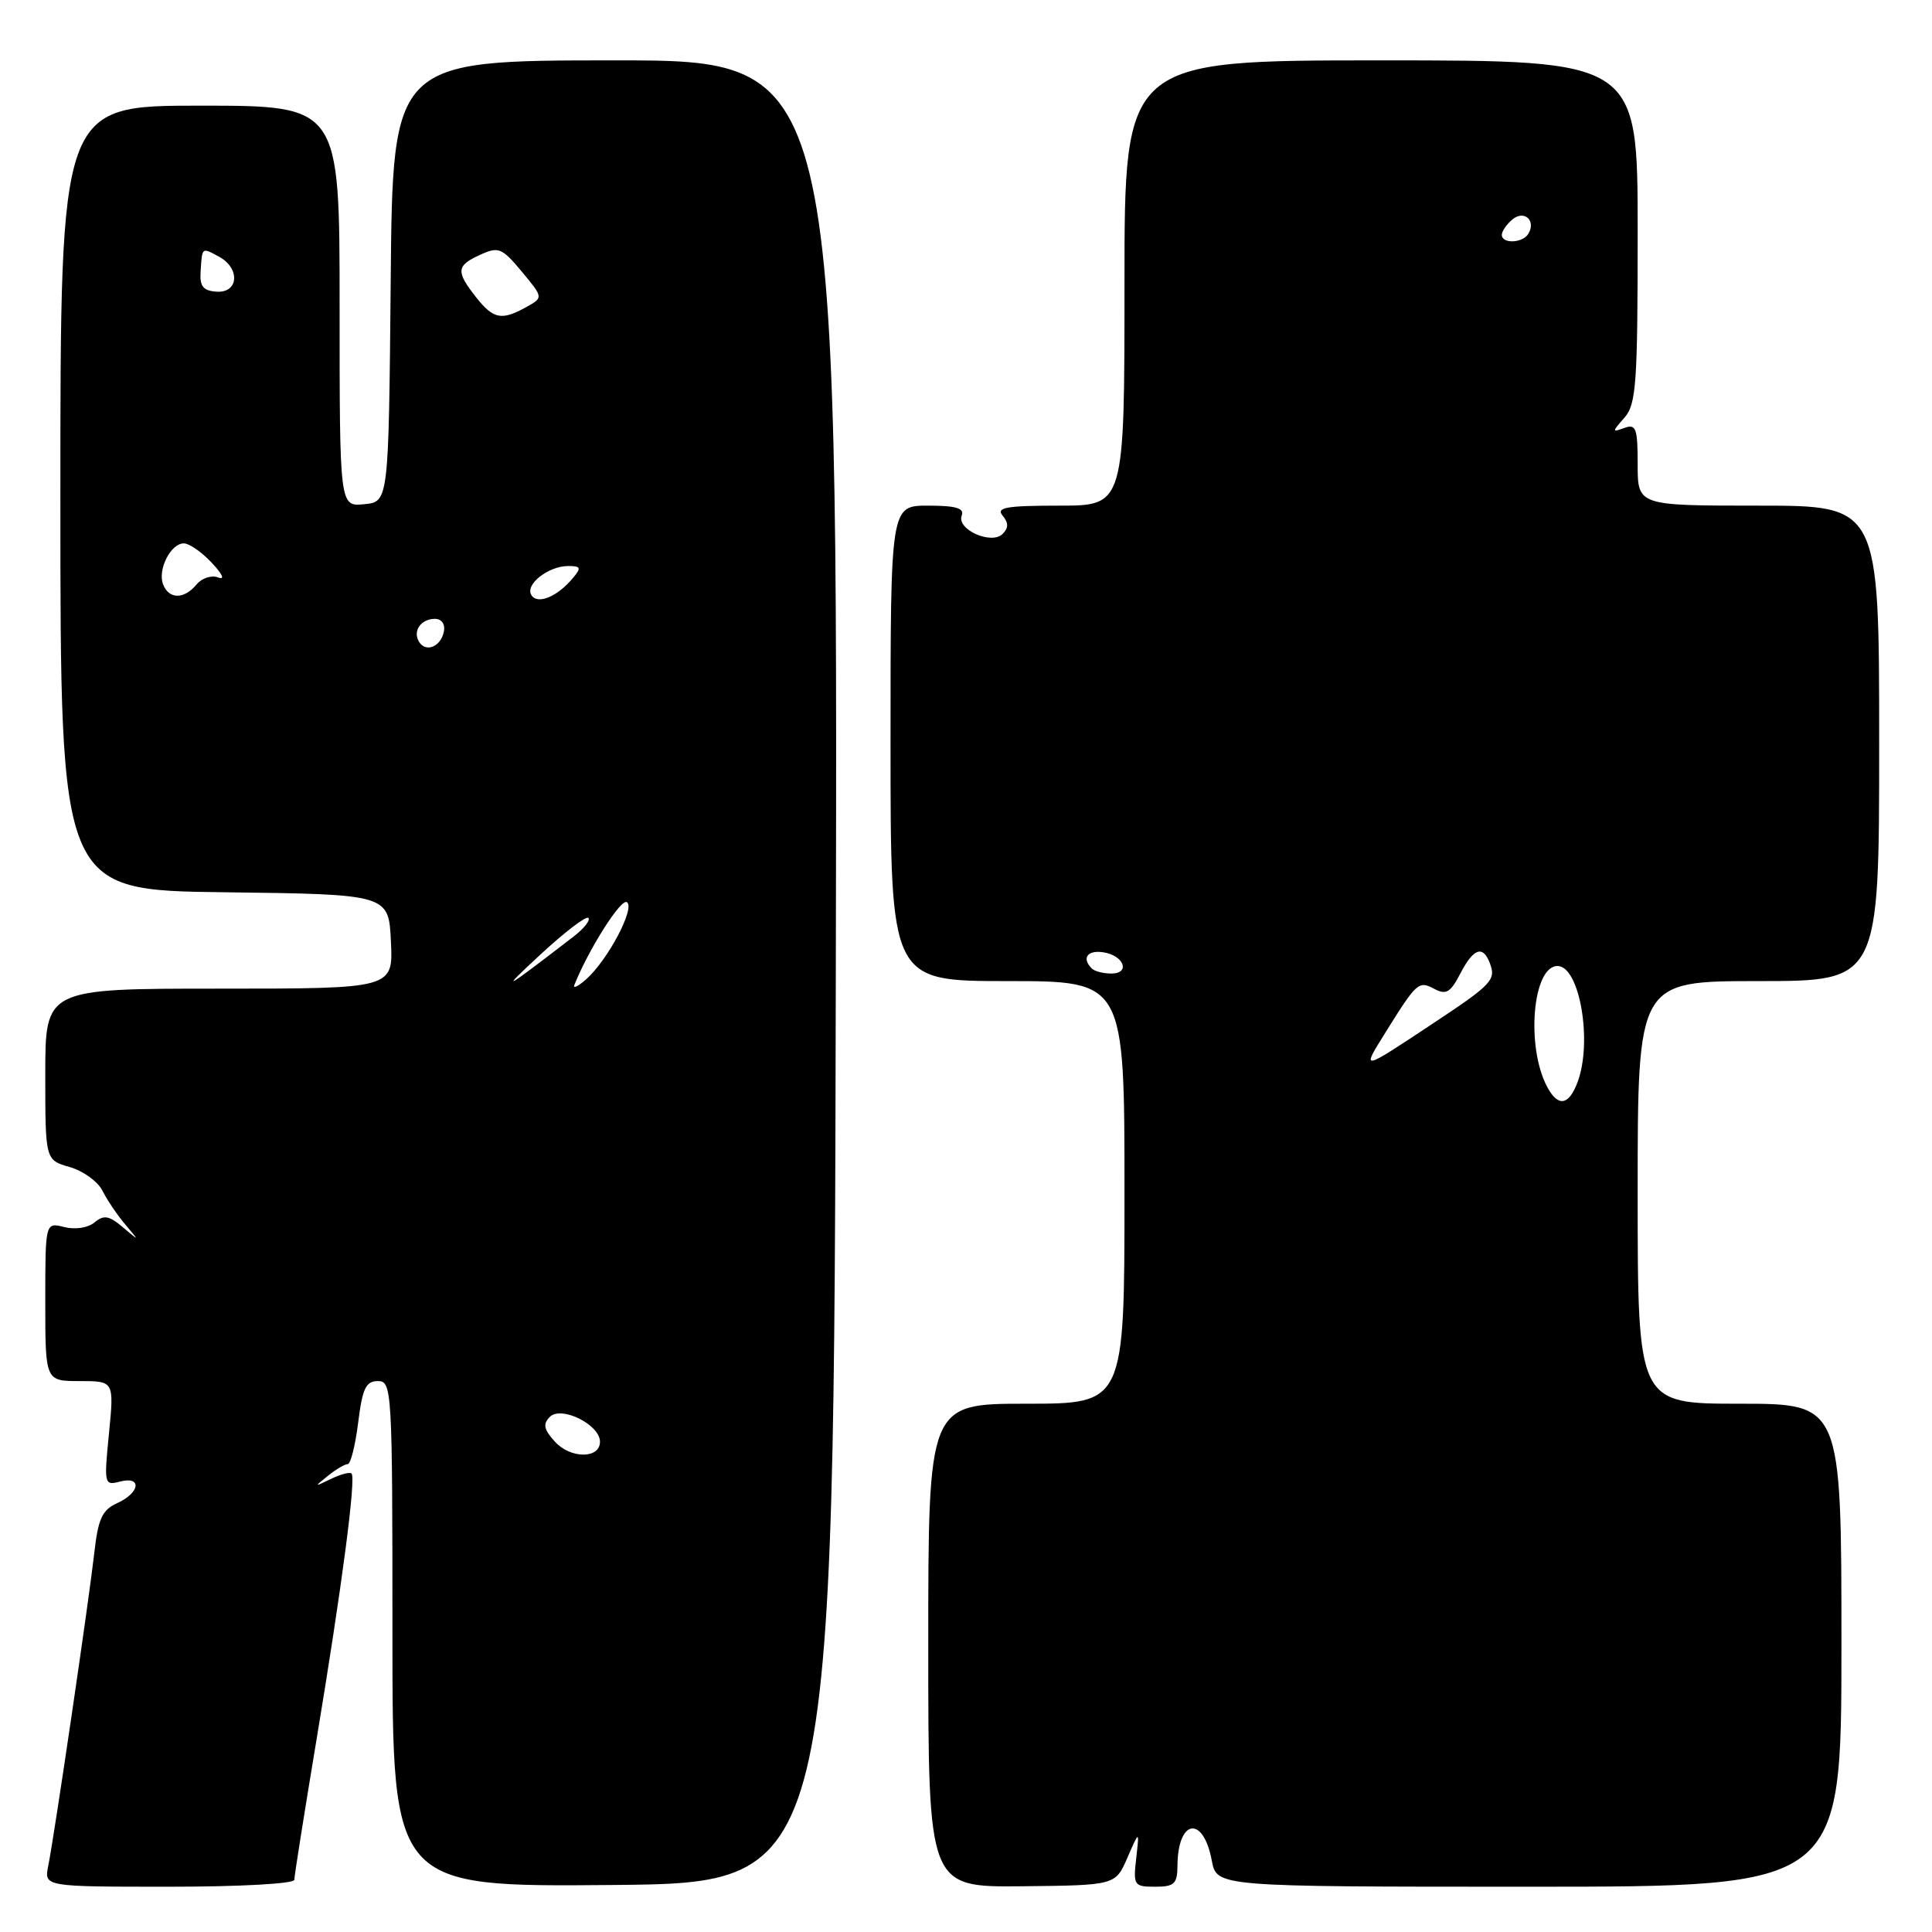 <?xml version="1.0" encoding="UTF-8" standalone="no"?>
<!DOCTYPE svg PUBLIC "-//W3C//DTD SVG 1.1//EN" "http://www.w3.org/Graphics/SVG/1.1/DTD/svg11.dtd" >
<svg xmlns="http://www.w3.org/2000/svg" xmlns:xlink="http://www.w3.org/1999/xlink" version="1.1" viewBox="0 0 256 256">
 <g >
 <path fill="currentColor"
d=" M 39.00 249.08 C 39.00 248.57 40.34 240.13 41.97 230.33 C 45.28 210.42 47.20 195.86 46.58 195.25 C 46.35 195.02 45.12 195.35 43.84 195.97 C 41.61 197.06 41.59 197.04 43.44 195.56 C 44.51 194.70 45.69 194.00 46.08 194.00 C 46.46 194.00 47.08 191.53 47.46 188.50 C 48.02 183.97 48.48 183.00 50.07 183.00 C 51.94 183.00 52.00 184.08 52.00 216.52 C 52.00 250.03 52.00 250.03 81.25 249.77 C 110.50 249.50 110.50 249.50 110.75 128.75 C 111.01 8.00 111.01 8.00 81.52 8.00 C 52.03 8.00 52.03 8.00 51.77 37.25 C 51.50 66.50 51.50 66.50 48.25 66.81 C 45.00 67.13 45.00 67.13 45.00 40.56 C 45.00 14.00 45.00 14.00 26.50 14.00 C 8.00 14.00 8.00 14.00 8.00 65.98 C 8.00 117.96 8.00 117.96 29.75 118.23 C 51.50 118.50 51.50 118.50 51.80 124.75 C 52.10 131.00 52.10 131.00 29.05 131.00 C 6.00 131.00 6.00 131.00 6.00 142.36 C 6.00 153.71 6.00 153.71 9.24 154.64 C 11.02 155.15 12.97 156.56 13.58 157.78 C 14.18 158.99 15.54 161.00 16.59 162.24 C 18.50 164.50 18.50 164.50 16.27 162.61 C 14.45 161.07 13.76 160.95 12.53 161.97 C 11.66 162.70 9.96 162.96 8.51 162.59 C 6.00 161.96 6.00 161.96 6.00 172.48 C 6.00 183.00 6.00 183.00 10.56 183.00 C 15.12 183.00 15.12 183.00 14.44 189.94 C 13.77 196.67 13.82 196.86 15.88 196.32 C 18.83 195.55 18.58 197.78 15.56 199.16 C 13.52 200.08 13.00 201.22 12.48 205.89 C 11.75 212.30 7.22 243.11 6.39 247.25 C 5.84 250.00 5.84 250.00 22.42 250.00 C 31.87 250.00 39.00 249.60 39.00 249.08 Z  M 149.39 246.15 C 150.98 242.50 150.98 242.50 150.55 246.25 C 150.15 249.83 150.26 250.00 153.06 250.00 C 155.60 250.00 156.00 249.62 156.02 247.25 C 156.05 241.02 159.44 240.49 160.57 246.54 C 161.22 250.00 161.22 250.00 202.61 250.00 C 244.00 250.00 244.00 250.00 244.00 218.00 C 244.00 186.00 244.00 186.00 230.50 186.00 C 217.00 186.00 217.00 186.00 217.00 158.00 C 217.00 130.00 217.00 130.00 233.00 130.00 C 249.00 130.00 249.00 130.00 249.00 98.50 C 249.00 67.00 249.00 67.00 233.00 67.00 C 217.00 67.00 217.00 67.00 217.00 61.53 C 217.00 56.75 216.78 56.14 215.25 56.70 C 213.58 57.31 213.58 57.24 215.25 55.34 C 216.81 53.56 217.00 50.84 217.00 30.67 C 217.00 8.00 217.00 8.00 183.00 8.00 C 149.00 8.00 149.00 8.00 149.00 37.50 C 149.00 67.00 149.00 67.00 140.38 67.00 C 133.34 67.00 131.96 67.24 132.85 68.32 C 133.65 69.29 133.65 69.95 132.85 70.75 C 131.37 72.23 126.73 70.15 127.43 68.32 C 127.81 67.34 126.68 67.00 122.97 67.00 C 118.00 67.00 118.00 67.00 118.00 98.50 C 118.00 130.00 118.00 130.00 133.50 130.00 C 149.00 130.00 149.00 130.00 149.00 158.00 C 149.00 186.00 149.00 186.00 136.00 186.00 C 123.00 186.00 123.00 186.00 123.00 218.03 C 123.00 250.06 123.00 250.06 135.40 249.94 C 147.80 249.81 147.80 249.81 149.39 246.15 Z  M 73.52 191.02 C 72.05 189.40 71.91 188.69 72.86 187.74 C 74.37 186.23 79.50 188.77 79.50 191.04 C 79.50 193.32 75.59 193.31 73.52 191.02 Z  M 71.46 126.62 C 74.74 123.57 77.66 121.33 77.96 121.63 C 78.26 121.93 77.38 123.04 76.00 124.10 C 66.66 131.29 66.07 131.62 71.46 126.62 Z  M 76.11 130.50 C 78.02 125.74 82.27 119.05 83.06 119.54 C 84.22 120.25 80.55 127.21 77.66 129.77 C 76.58 130.72 75.89 131.05 76.11 130.50 Z  M 55.53 85.05 C 54.65 83.63 55.77 82.00 57.63 82.00 C 58.51 82.00 59.01 82.70 58.82 83.67 C 58.43 85.68 56.44 86.52 55.53 85.05 Z  M 70.41 78.85 C 69.54 77.45 72.65 75.00 75.31 75.00 C 76.95 75.00 77.05 75.24 75.95 76.55 C 73.87 79.07 71.22 80.17 70.41 78.85 Z  M 21.61 77.43 C 20.86 75.48 22.62 72.00 24.36 72.00 C 25.07 72.00 26.73 73.15 28.05 74.56 C 29.51 76.11 29.84 76.87 28.89 76.51 C 28.03 76.18 26.74 76.60 26.04 77.45 C 24.39 79.44 22.38 79.43 21.61 77.43 Z  M 63.07 39.37 C 60.38 35.95 60.46 35.20 63.63 33.76 C 66.06 32.65 66.50 32.83 69.14 35.99 C 72.00 39.43 72.00 39.43 69.75 40.68 C 66.46 42.51 65.38 42.30 63.07 39.37 Z  M 26.58 36.00 C 26.79 32.70 26.71 32.77 29.00 34.00 C 31.85 35.53 31.64 38.83 28.71 38.65 C 26.92 38.53 26.45 37.95 26.58 36.00 Z  M 205.02 144.04 C 202.17 138.71 203.07 128.00 206.38 128.00 C 209.32 128.00 211.05 138.10 209.02 143.43 C 207.86 146.50 206.45 146.71 205.02 144.04 Z  M 183.55 136.86 C 187.74 130.13 187.98 129.92 190.07 131.04 C 191.61 131.86 192.20 131.51 193.49 129.02 C 195.23 125.66 196.48 125.20 197.40 127.59 C 198.27 129.85 197.74 130.41 189.70 135.73 C 180.31 141.95 180.39 141.93 183.55 136.86 Z  M 144.67 128.33 C 143.30 126.97 144.07 125.87 146.17 126.18 C 148.92 126.58 149.84 129.00 147.25 129.00 C 146.20 129.00 145.03 128.70 144.67 128.33 Z  M 199.00 31.12 C 199.00 30.64 199.63 29.72 200.41 29.07 C 201.98 27.77 203.58 29.25 202.50 31.00 C 201.74 32.23 199.00 32.33 199.00 31.12 Z "/>
</g>
</svg>